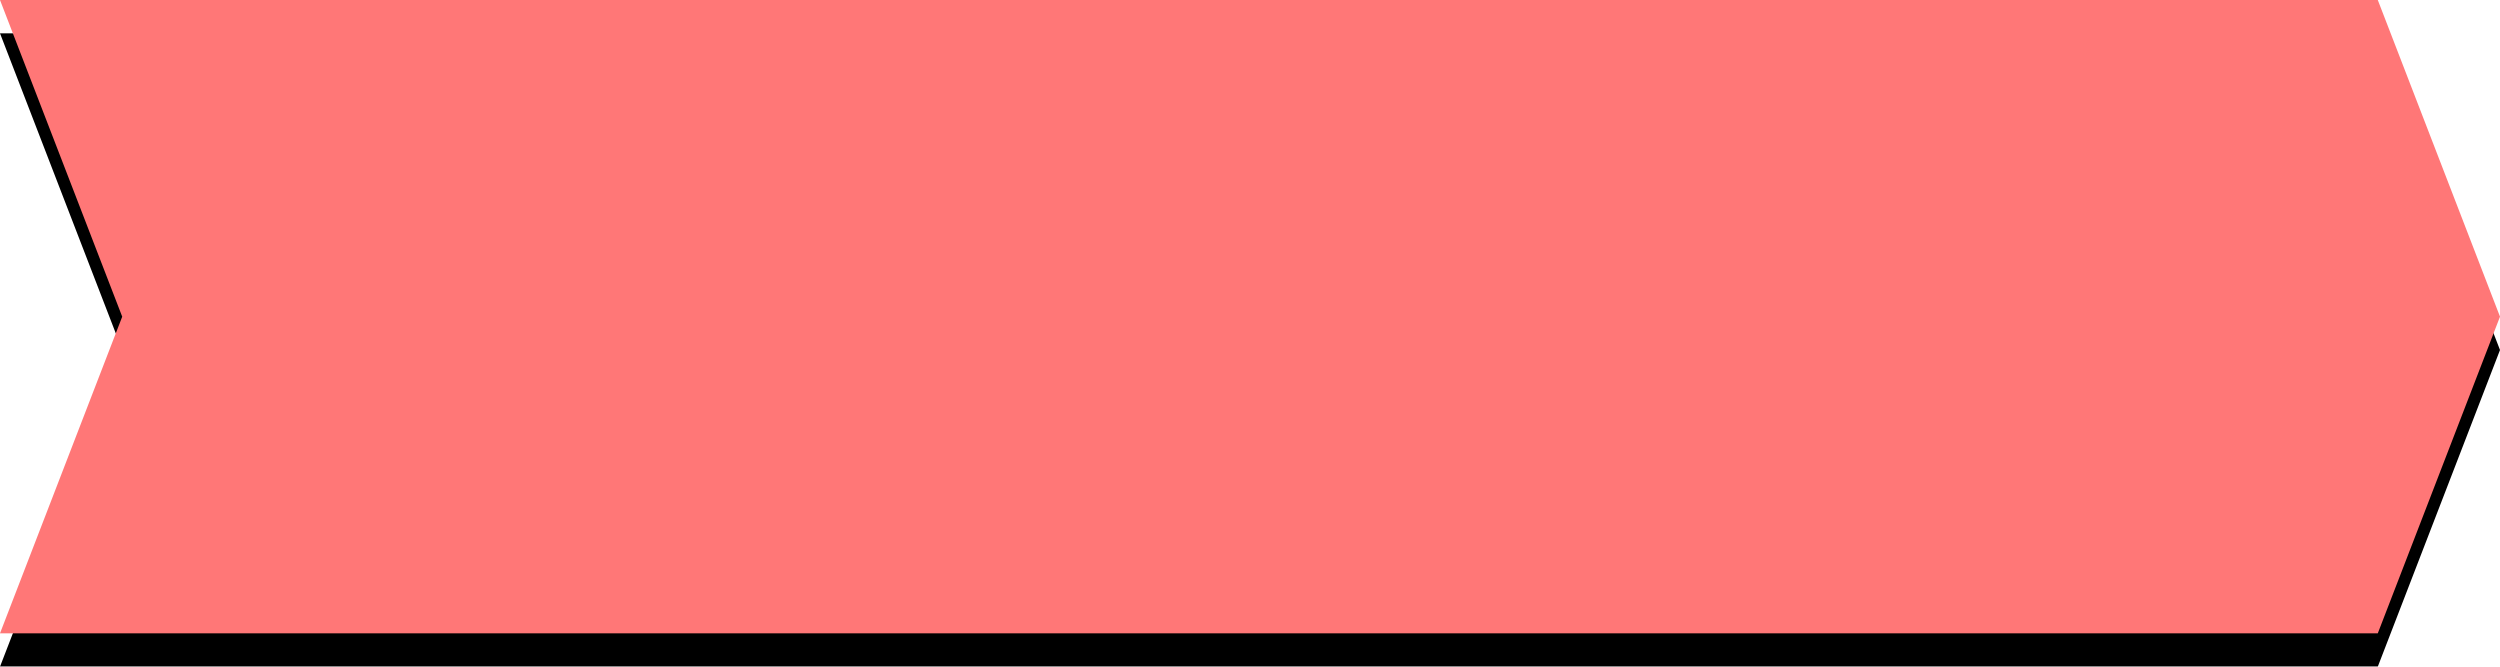 <?xml version="1.0" encoding="UTF-8" standalone="no"?>
<svg width="150px" height="40px" viewBox="0 0 150 40" version="1.1" xmlns="http://www.w3.org/2000/svg" xmlns:xlink="http://www.w3.org/1999/xlink">
    <!-- Generator: sketchtool 39.1 (31720) - http://www.bohemiancoding.com/sketch -->
    <title>6048227F-513F-4716-B072-40F5431C426B</title>
    <desc>Created with sketchtool.</desc>
    <defs>
        <polygon id="path-1" points="65.333 756 58 737 200.667 737 208 756 200.667 775 58 775"></polygon>
        <filter x="-50%" y="-50%" width="200%" height="200%" filterUnits="objectBoundingBox" id="filter-2">
            <feOffset dx="0" dy="2" in="SourceAlpha" result="shadowOffsetOuter1"></feOffset>
            <feColorMatrix values="0 0 0 0 0.338   0 0 0 0 0   0 0 0 0 0  0 0 0 0.3 0" type="matrix" in="shadowOffsetOuter1"></feColorMatrix>
        </filter>
    </defs>
    <g id="mockup_element" stroke="none" stroke-width="1" fill="none" fill-rule="evenodd">
        <g id="AAM_mockup_Step3" transform="translate(-58, -737)">
            <g id="img_step3_TitleFlag">
                <use fill="black" fill-opacity="1" filter="url(#filter-2)" xlink:href="#path-1"></use>
                <use fill="#FF7777" fill-rule="evenodd" xlink:href="#path-1"></use>
            </g>
        </g>
    </g>
</svg>